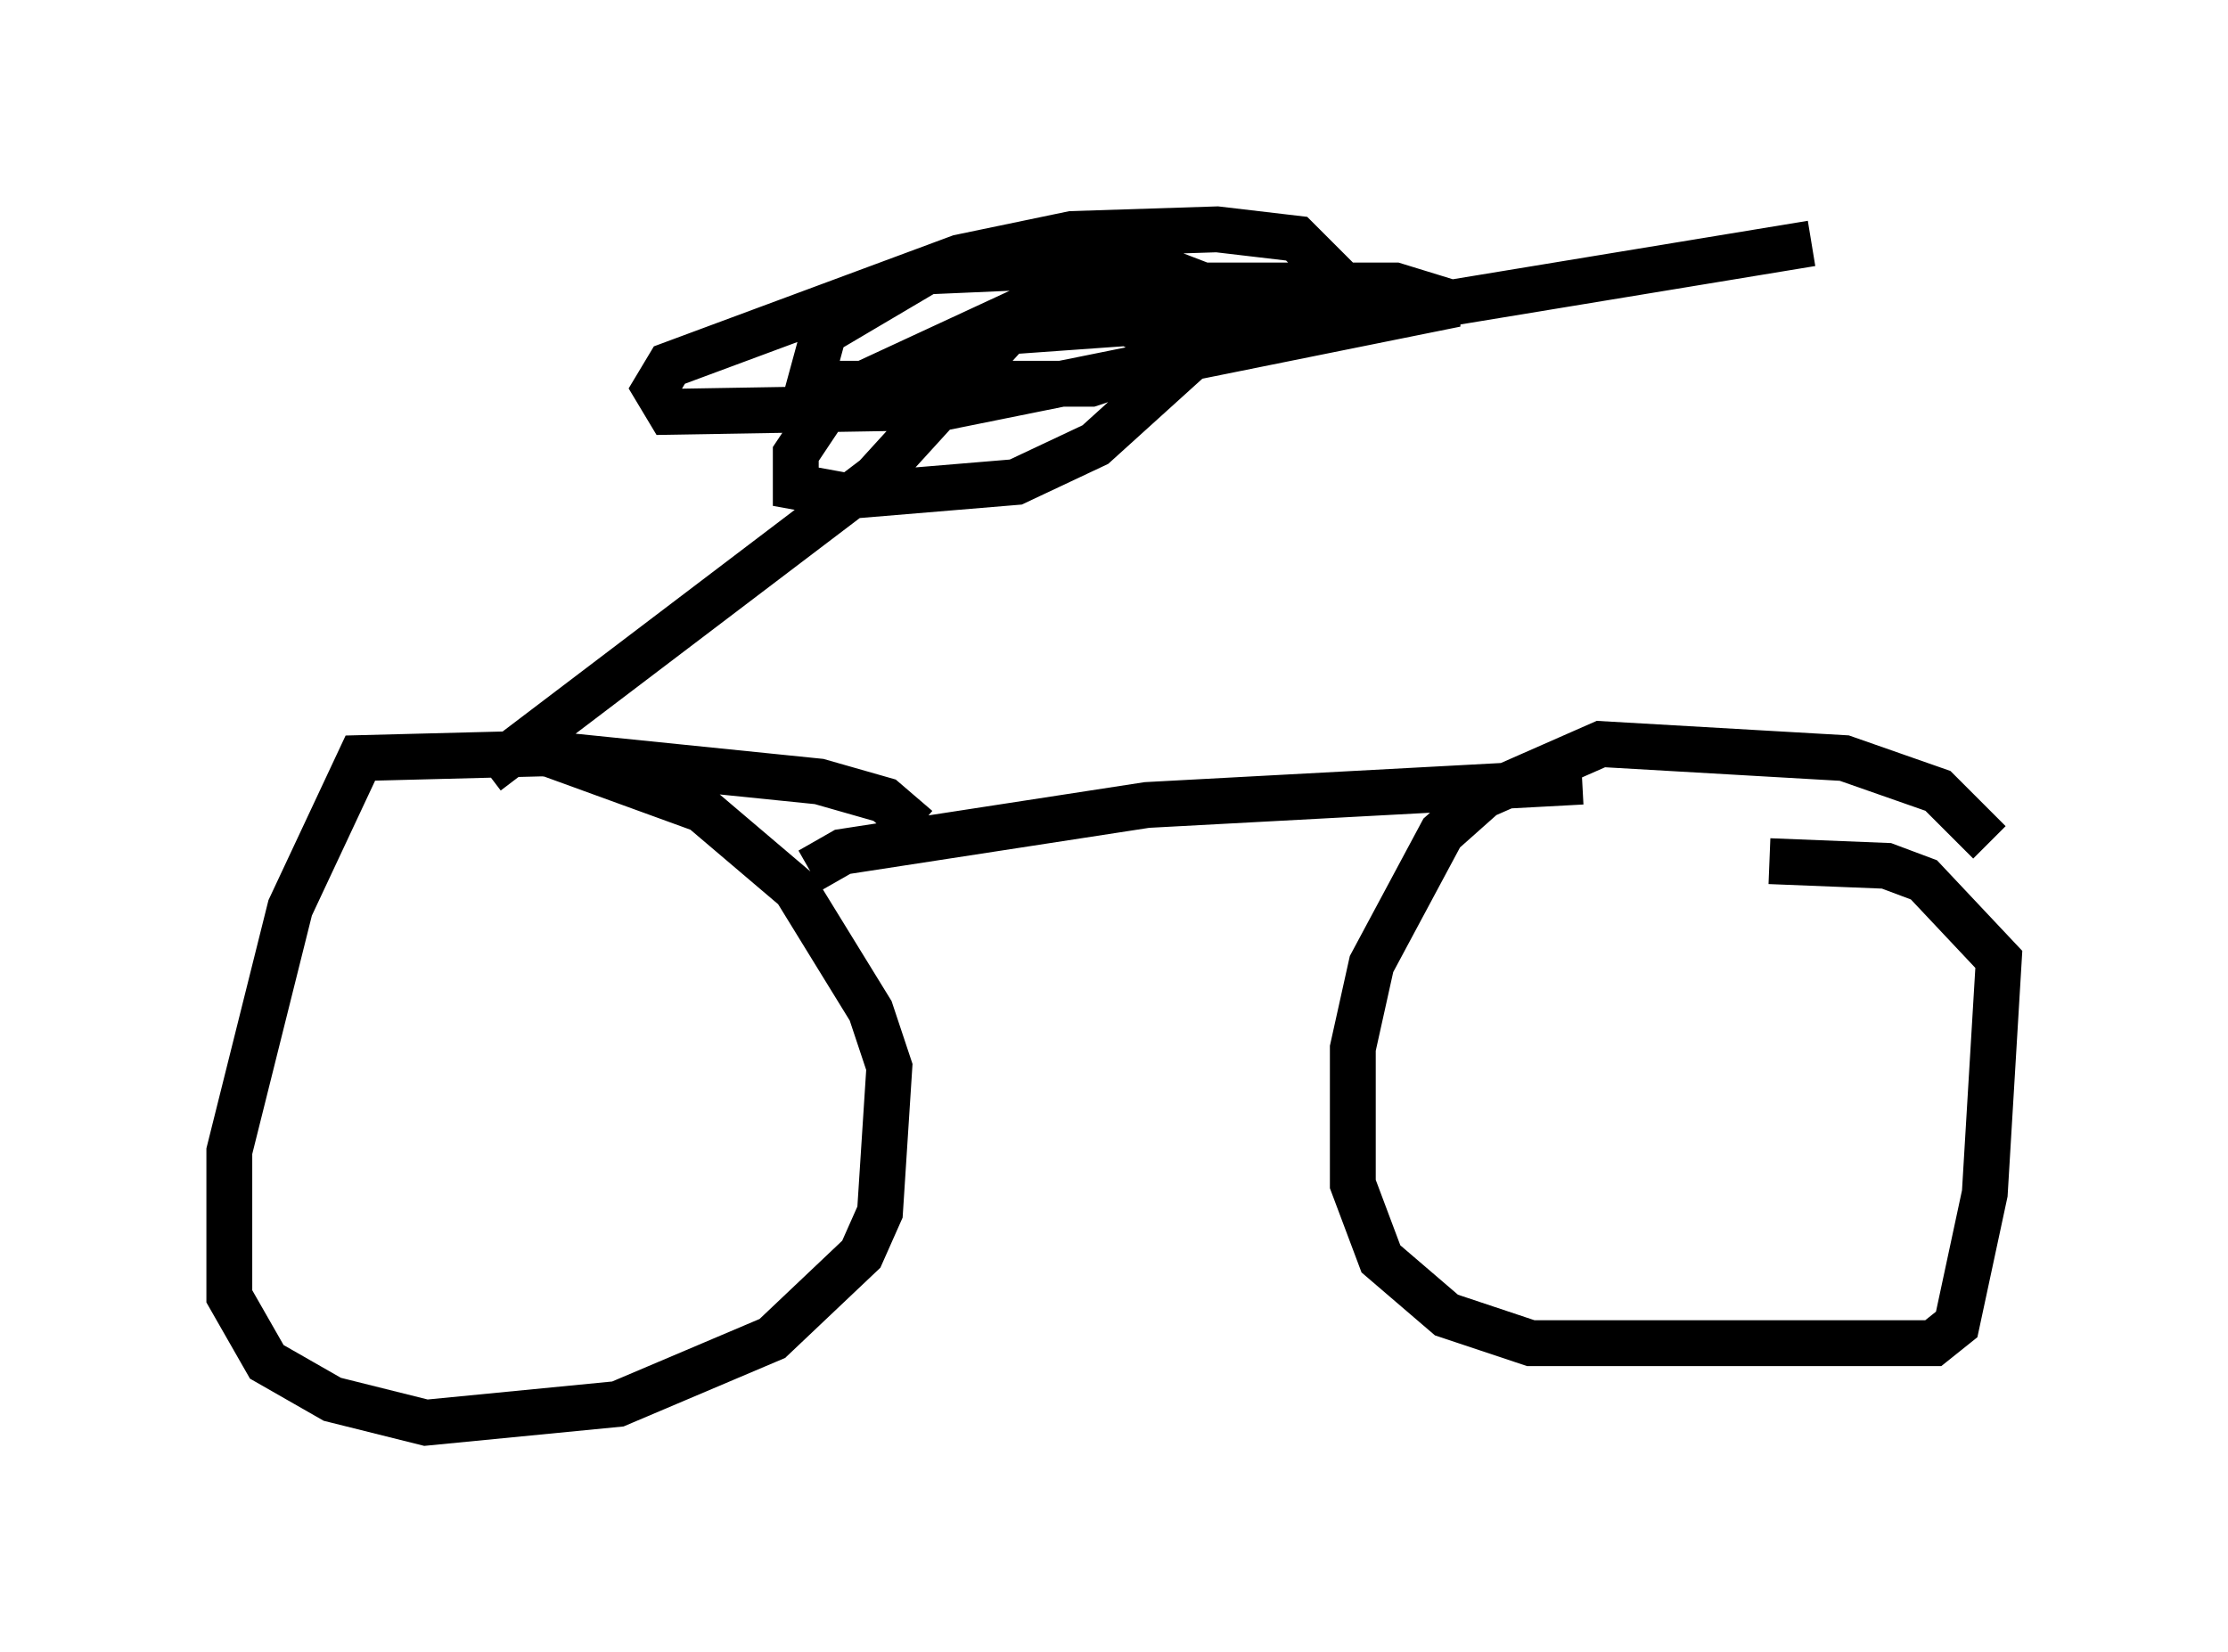 <?xml version="1.0" encoding="utf-8" ?>
<svg baseProfile="full" height="36.032" version="1.1" width="48.588" xmlns="http://www.w3.org/2000/svg" xmlns:ev="http://www.w3.org/2001/xml-events" xmlns:xlink="http://www.w3.org/1999/xlink"><defs /><rect fill="white" height="36.032" width="48.588" x="0" y="0" /><path d="M20.211, 19.292 m-0.204, -1.225 l-0.715, -0.613 -1.429, -0.408 l-6.023, -0.613 -3.981, 0.102 l-1.531, 3.267 -1.327, 5.308 l0.0, 3.165 0.817, 1.429 l1.429, 0.817 2.042, 0.51 l4.185, -0.408 3.369, -1.429 l1.94, -1.838 0.408, -0.919 l0.204, -3.165 -0.408, -1.225 l-1.633, -2.654 -2.042, -1.735 l-3.369, -1.225 m31.442, 1.94 l-1.123, -1.123 -2.042, -0.715 l-5.308, -0.306 -2.552, 1.123 l-0.919, 0.817 -1.531, 2.858 l-0.408, 1.838 0.0, 2.96 l0.613, 1.633 1.429, 1.225 l1.838, 0.613 8.779, 0.0 l0.51, -0.408 0.613, -2.858 l0.306, -5.104 -1.633, -1.735 l-0.817, -0.306 -2.552, -0.102 m-20.927, 0.204 l0.715, -0.408 6.635, -1.021 l9.494, -0.51 m-23.888, -0.204 l8.473, -6.431 4.185, -4.594 l1.225, -0.715 m4.696, 1.021 l-0.919, -0.919 -1.735, -0.204 l-3.165, 0.102 -2.45, 0.51 l-6.329, 2.348 -0.306, 0.51 l0.306, 0.51 6.023, -0.102 l11.127, -2.246 -1.327, -0.408 l-5.513, 0.0 -2.552, 0.51 l-4.185, 1.94 -0.817, 1.225 l0.0, 0.715 1.123, 0.204 l3.675, -0.306 1.735, -0.817 l2.144, -1.94 0.204, -1.531 l-1.327, -0.51 -4.696, 0.204 l-2.246, 1.327 -0.306, 1.123 l6.125, 0.0 1.225, -0.408 l0.408, -0.51 -0.817, -0.408 l-2.858, 0.204 -1.735, 1.327 m5.002, -1.735 l5.819, -0.102 8.677, -1.429 " fill="none" stroke="black" stroke-width="1" /></svg>